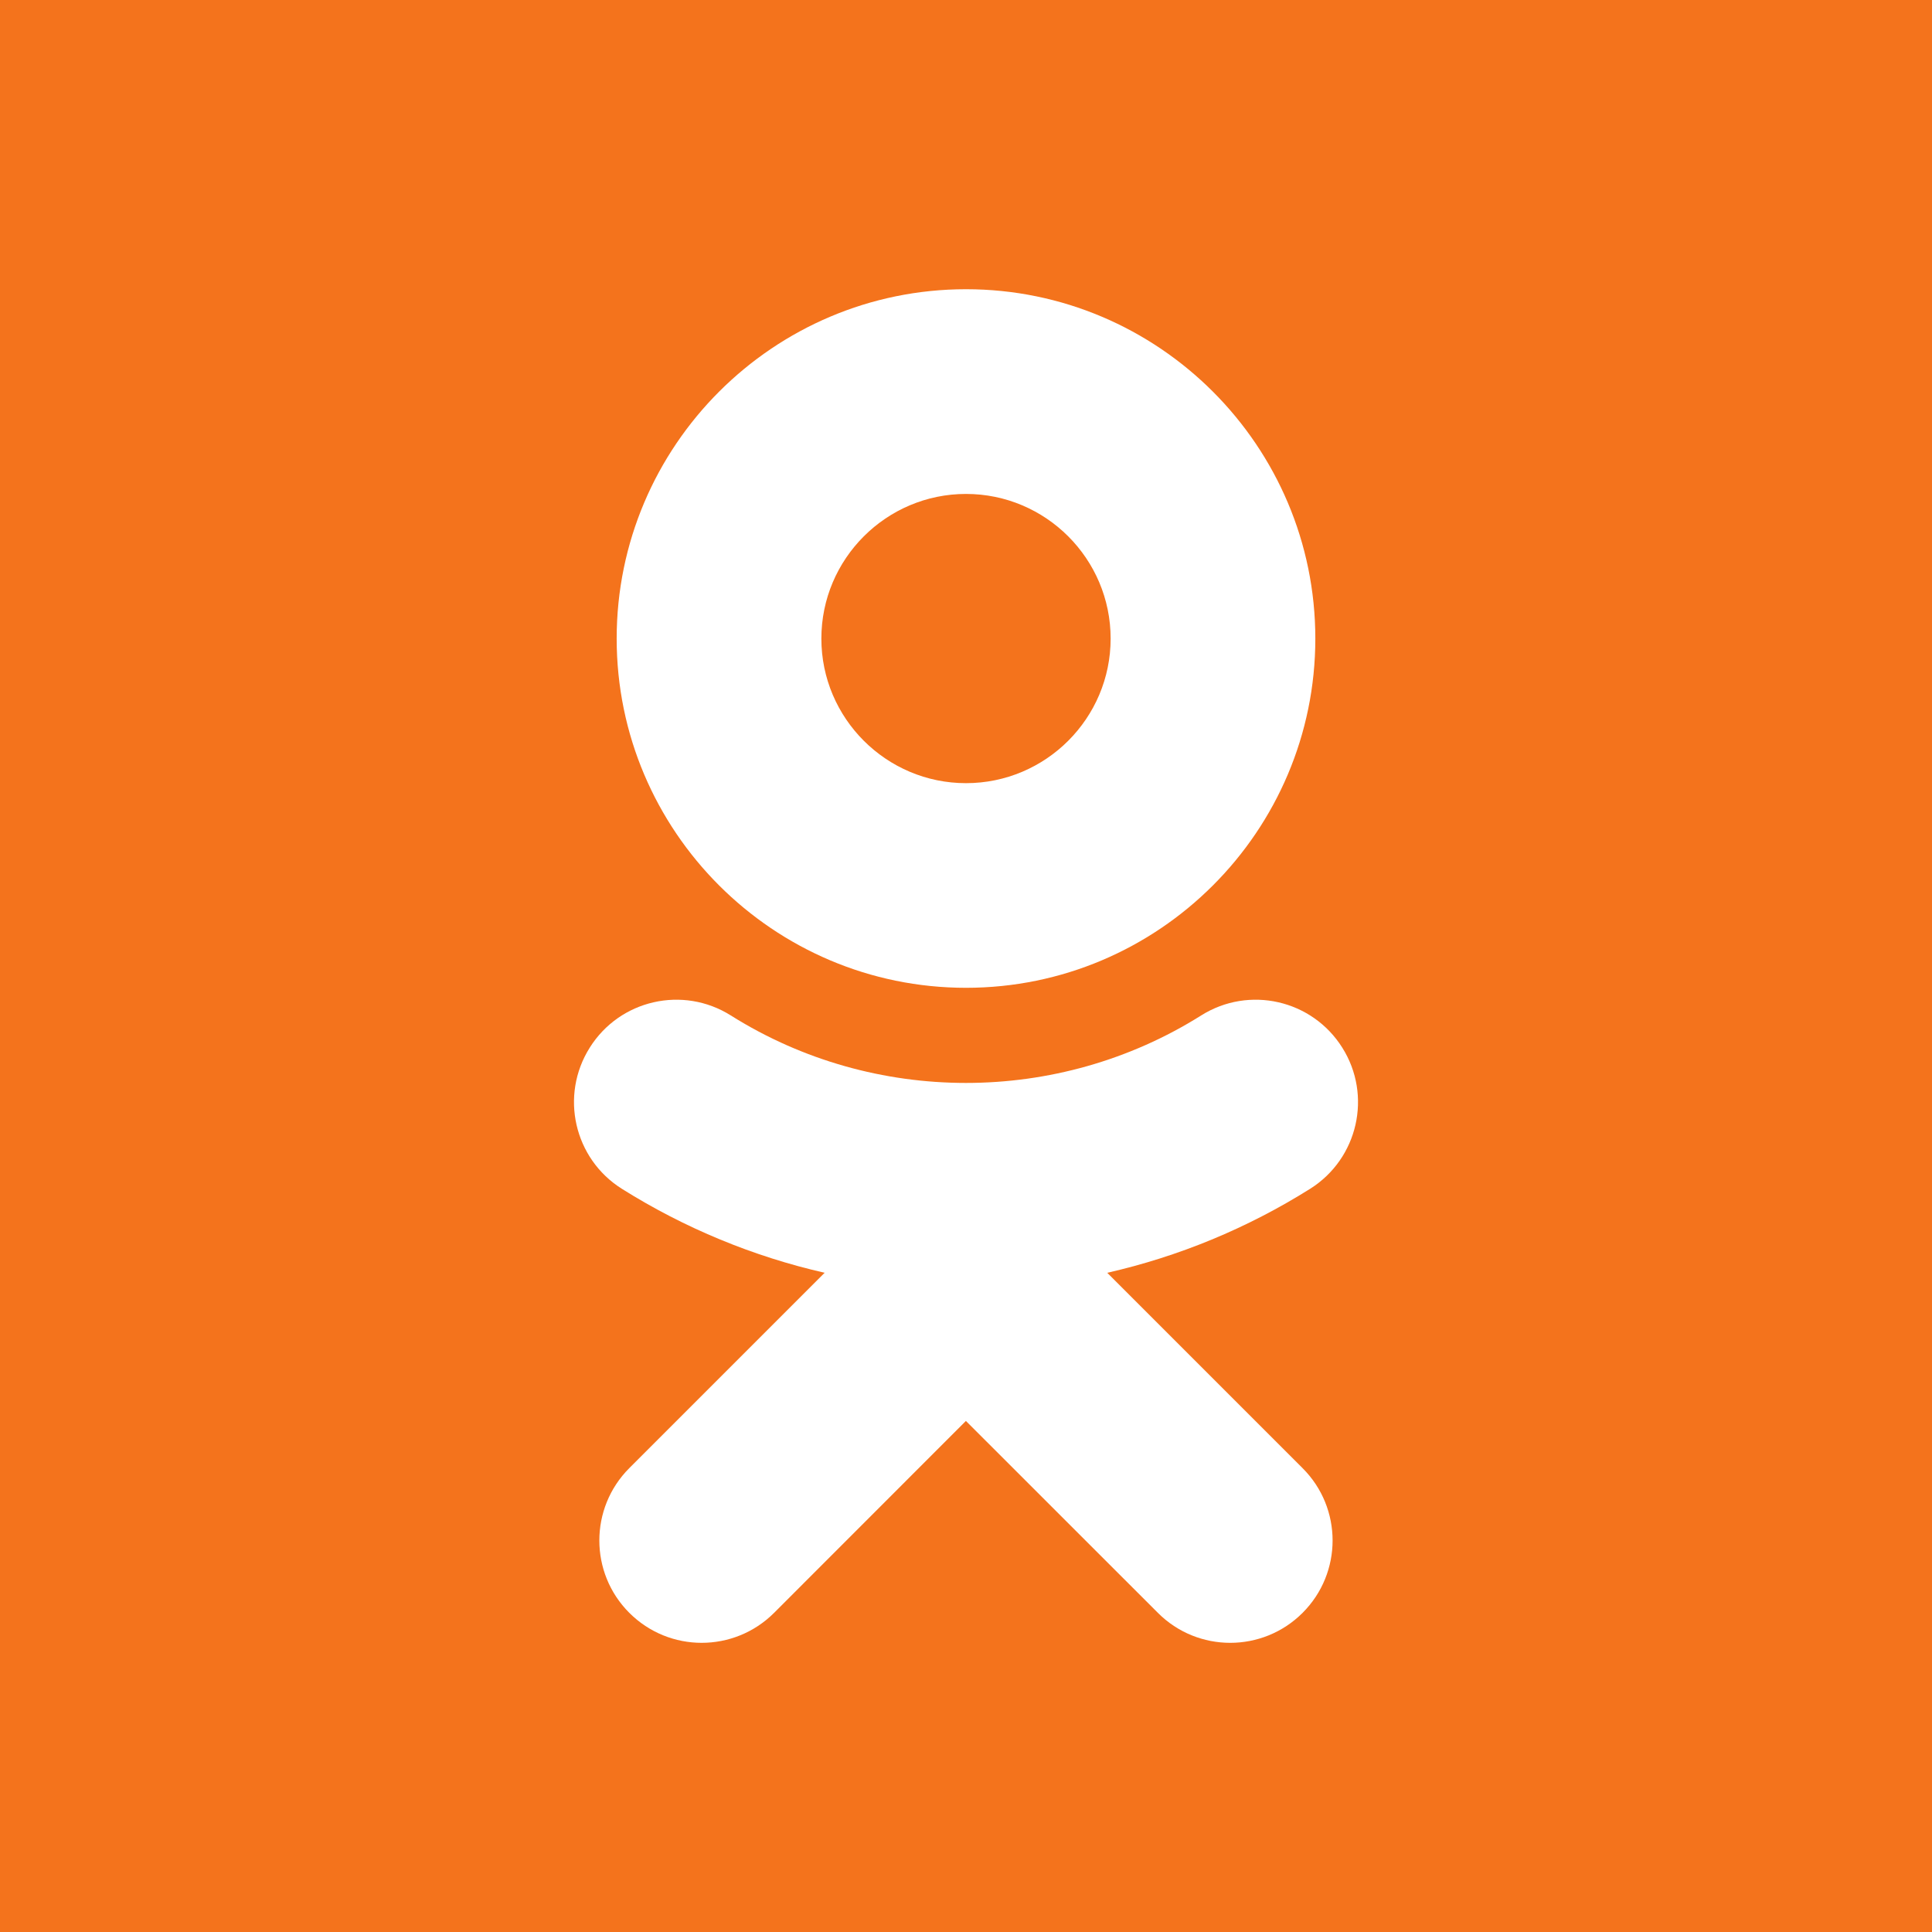 <svg xmlns="http://www.w3.org/2000/svg" viewBox="0 0 80 80" width="80" height="80"><defs><clipPath><path d="m0 0h928.7v924h-928.7v-924"/></clipPath></defs><path d="m0 80h80v-80h-80v80" fill="#f4731c"/><g fill="#fff"><path d="m40 20.453c3.303 0 5.989 2.686 5.989 5.99 0 3.3-2.686 5.986-5.989 5.986-3.3 0-5.989-2.687-5.989-5.986 0-3.303 2.689-5.99 5.989-5.99m0 20.45c7.979 0 14.465-6.486 14.465-14.46 0-7.978-6.486-14.467-14.465-14.467-7.977 0-14.465 6.489-14.465 14.467 0 7.974 6.488 14.46 14.465 14.46"/><path d="m45.852 52.703c2.945-.671 5.785-1.836 8.4-3.479 1.98-1.248 2.576-3.864 1.329-5.843-1.246-1.984-3.861-2.581-5.844-1.333-5.925 3.726-13.554 3.725-19.475 0-1.983-1.248-4.598-.651-5.842 1.333-1.248 1.981-.652 4.596 1.327 5.843 2.615 1.641 5.455 2.808 8.4 3.479l-8.09 8.09c-1.653 1.655-1.653 4.338.002 5.992.828.827 1.912 1.241 2.995 1.241 1.085 0 2.17-.414 2.999-1.241l7.943-7.947 7.95 7.947c1.653 1.655 4.336 1.655 5.991 0 1.657-1.655 1.657-4.339 0-5.992l-8.09-8.09"/></g></svg>
